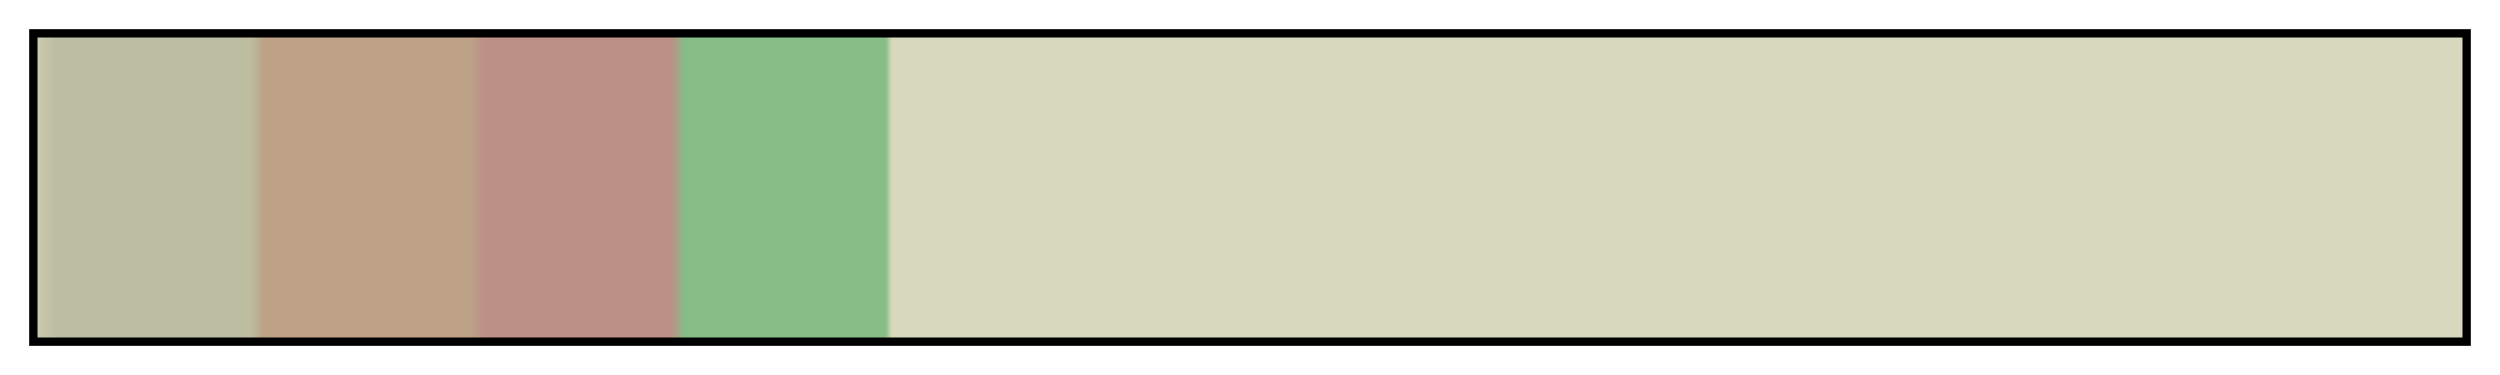 <?xml version="1.0" encoding="UTF-8"?>
<svg xmlns="http://www.w3.org/2000/svg" version="1.1" width="300px" height="45px" viewBox="0 0 300 45">
  <g>
    <defs>
      <linearGradient id="zurzach-14" gradientUnits="objectBoundingBox" spreadMethod="pad" x1="0%" x2="100%" y1="0%" y2="0%">
        <stop offset="0.00%" stop-color="rgb(216, 216, 189)" stop-opacity="1"/>
        <stop offset="0.04%" stop-color="rgb(202, 202, 175)" stop-opacity="1"/>
        <stop offset="0.83%" stop-color="rgb(189, 189, 162)" stop-opacity="1"/>
        <stop offset="8.81%" stop-color="rgb(189, 189, 162)" stop-opacity="1"/>
        <stop offset="9.38%" stop-color="rgb(189, 162, 135)" stop-opacity="1"/>
        <stop offset="17.90%" stop-color="rgb(189, 162, 135)" stop-opacity="1"/>
        <stop offset="18.46%" stop-color="rgb(189, 144, 135)" stop-opacity="1"/>
        <stop offset="26.17%" stop-color="rgb(189, 144, 135)" stop-opacity="1"/>
        <stop offset="26.73%" stop-color="rgb(135, 189, 135)" stop-opacity="1"/>
        <stop offset="34.99%" stop-color="rgb(135, 189, 135)" stop-opacity="1"/>
        <stop offset="35.25%" stop-color="rgb(216, 216, 189)" stop-opacity="1"/>
        <stop offset="100.00%" stop-color="rgb(216, 216, 189)" stop-opacity="1"/>
      </linearGradient>
    </defs>
    <rect fill="url(#zurzach-14)" x="4" y="4" width="292" height="37" stroke="black" stroke-width="1"/>
  </g>
</svg>
